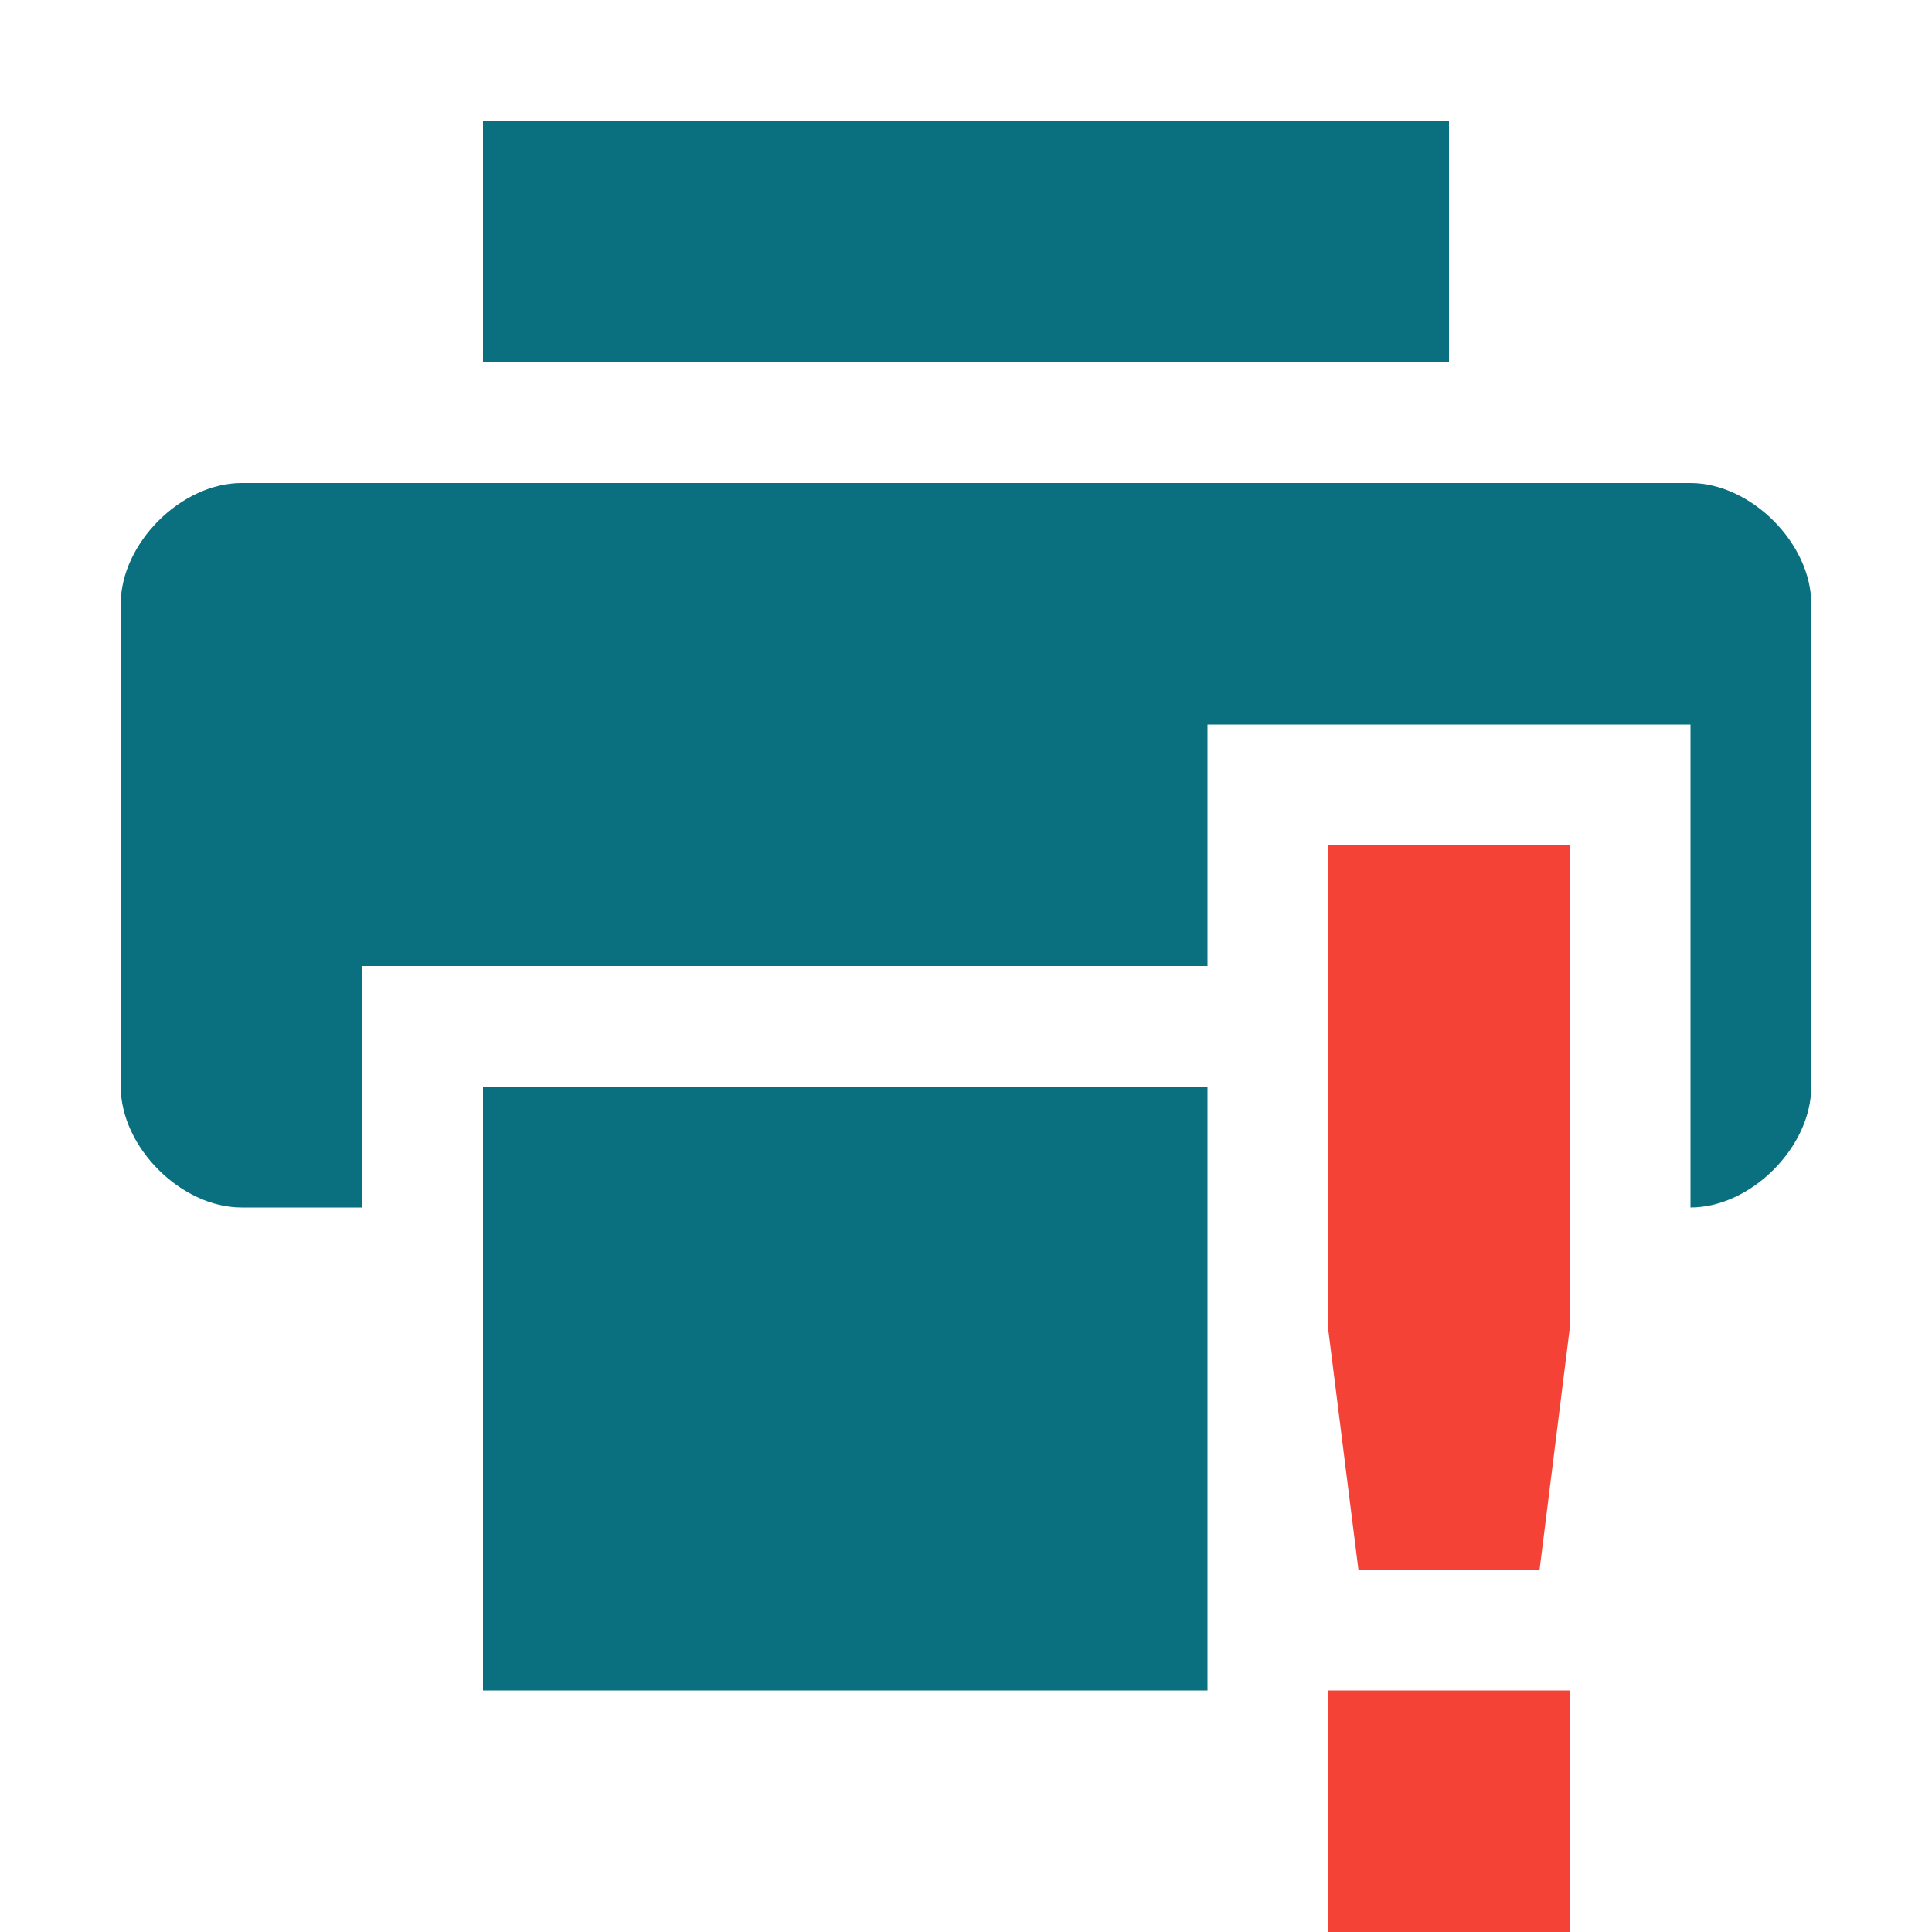 <svg xmlns="http://www.w3.org/2000/svg" width="16" height="16" version="1.1">
 <path style="fill:#0a707f" d="M 4,1 V 3 H 12 V 1 Z M 2,4 C 1.5,4 1,4.5 1,5 V 9 C 1,9.5 1.5,10 2,10 H 3 V 8 H 10 V 6 H 14 V 10 C 14.5,10 15,9.5 15,9 V 5 C 15,4.5 14.5,4 14,4 Z M 4,9 V 14 H 10 V 9 Z"/>
 <path style="fill:#f44336" class="error" d="M 11,7 V 11.01 L 11.25,13 H 12.75 L 13,11 V 7 Z M 11,14 V 16 H 13 V 14 Z"/>
</svg>
